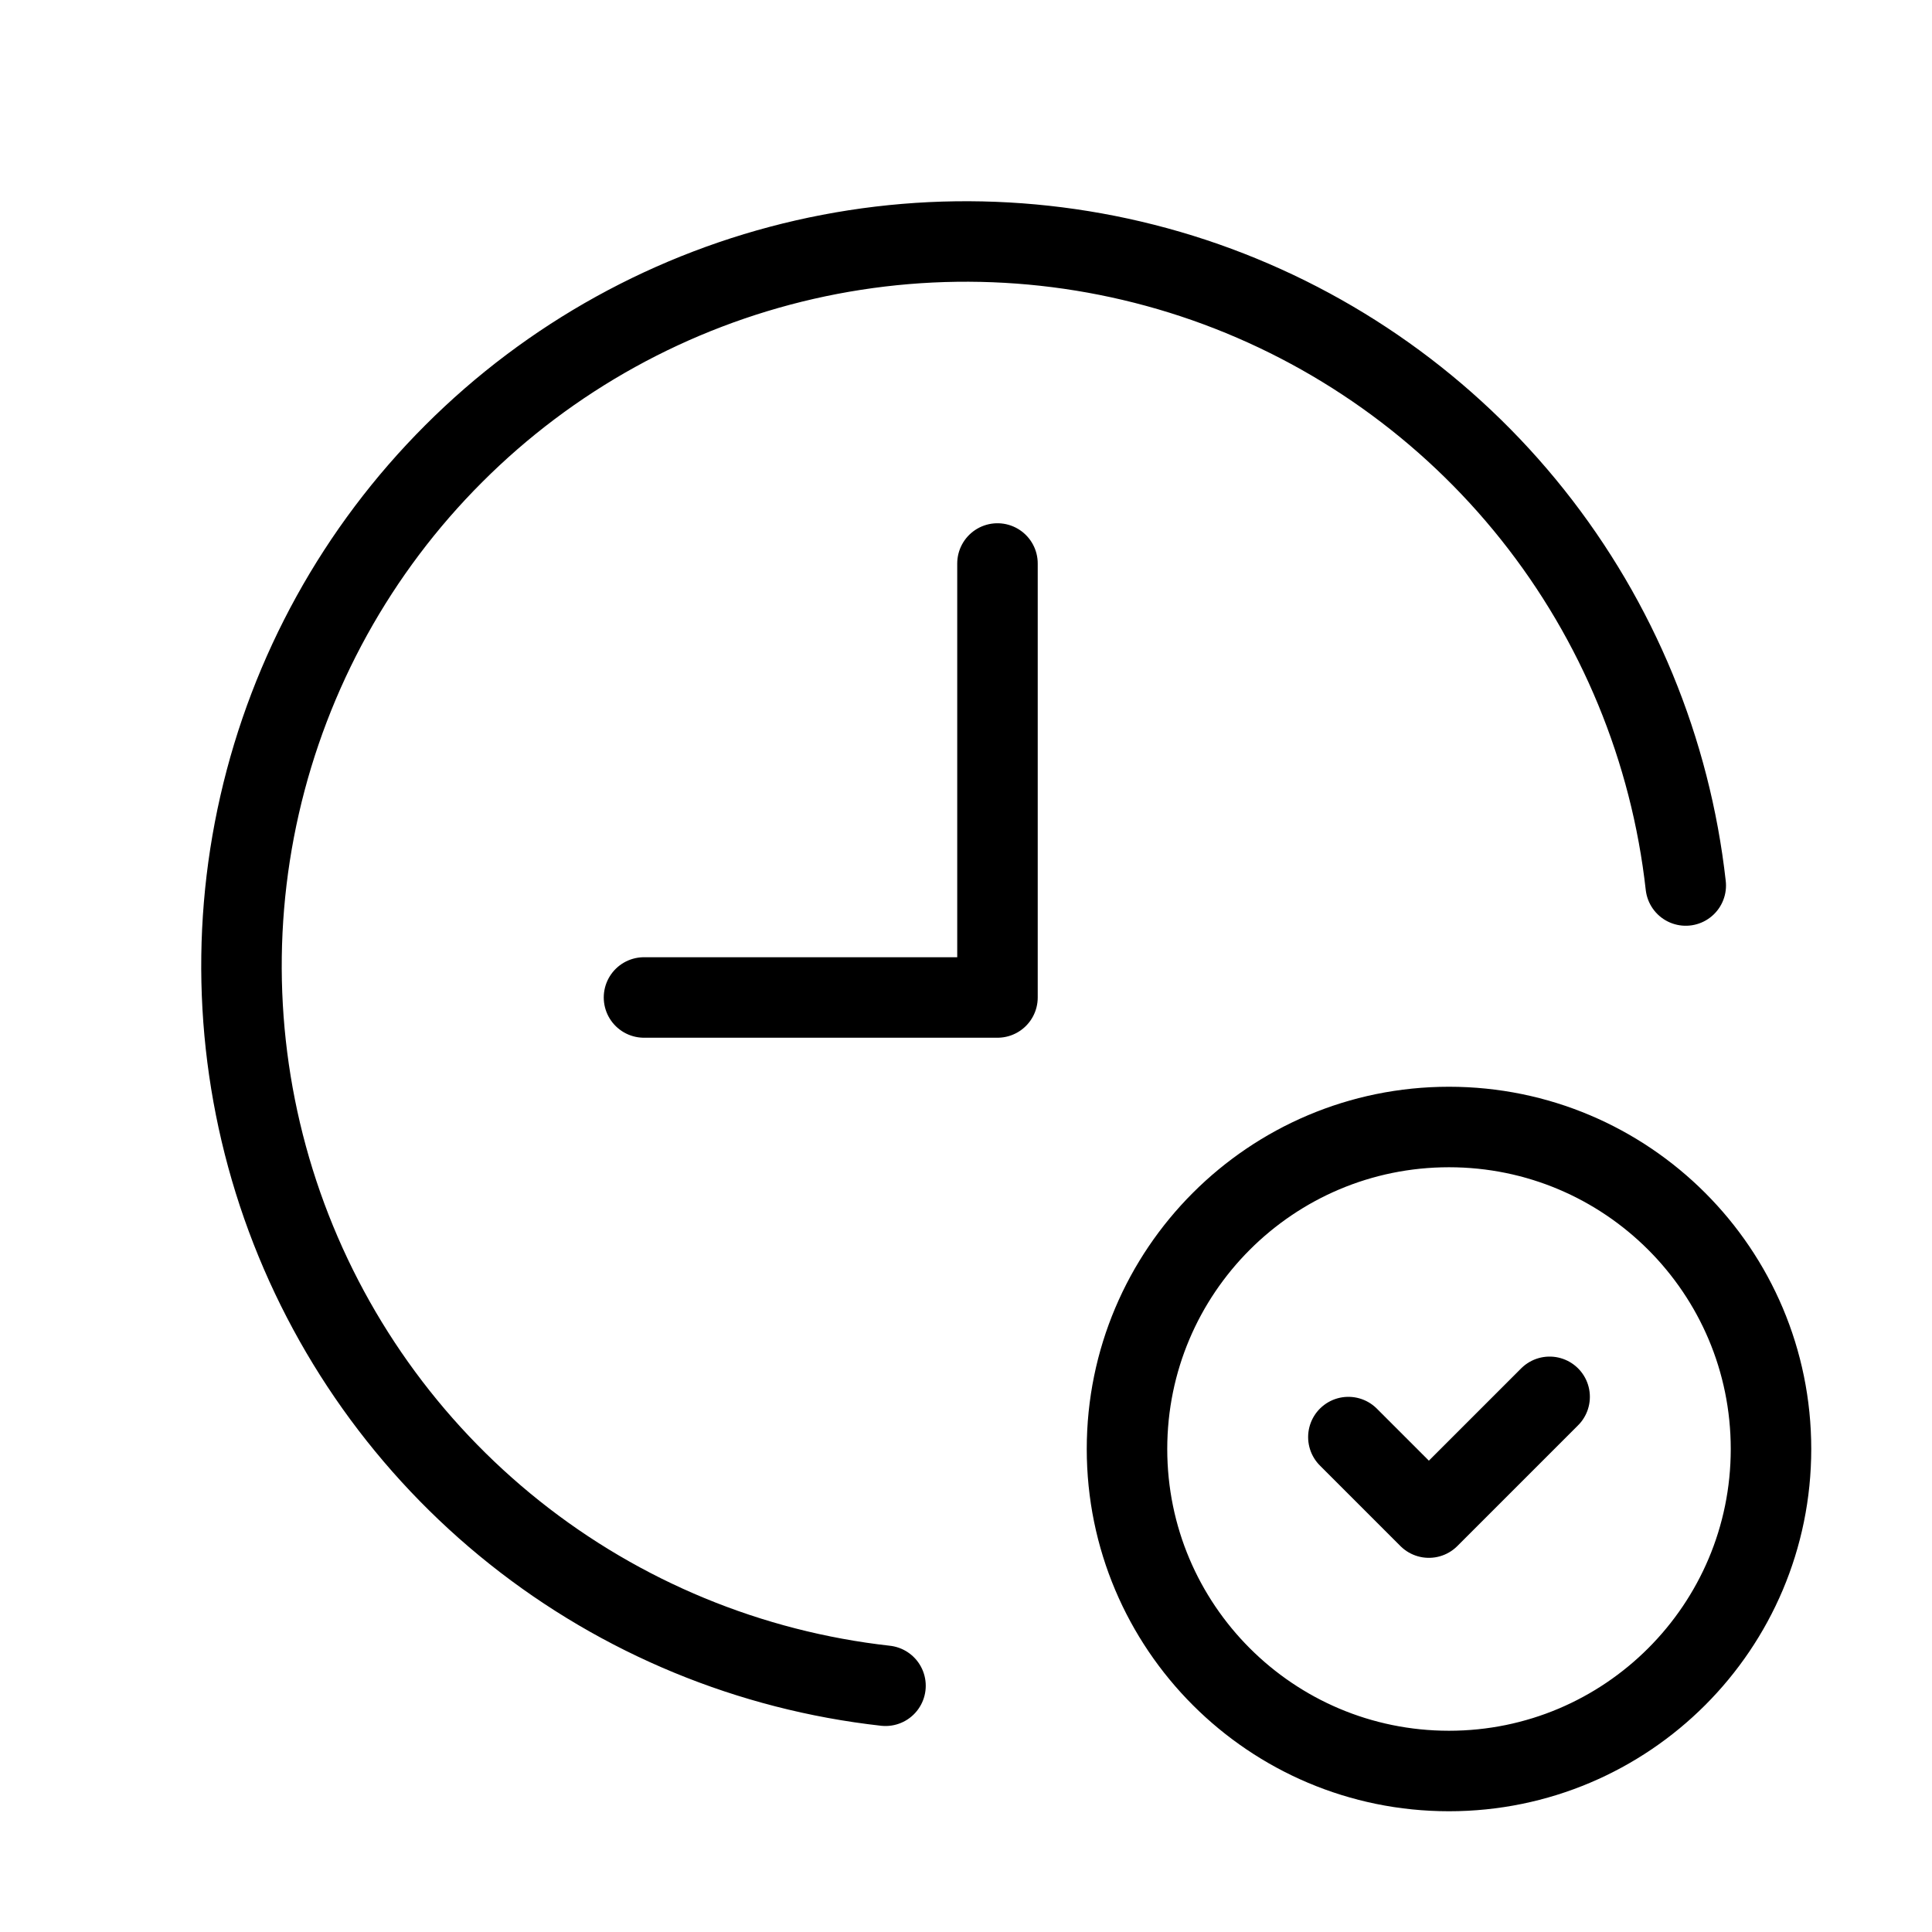<svg data-token-name="clock_check" width="24" height="24" viewBox="0 0 24 24" fill="none" xmlns="http://www.w3.org/2000/svg">
<path d="M12.391 7V12.391H8M20.941 11C20.753 9.316 20.094 7.719 19.038 6.393C17.983 5.068 16.574 4.067 14.975 3.506C13.376 2.946 11.651 2.848 9.998 3.225C8.346 3.602 6.834 4.437 5.636 5.636C4.437 6.834 3.602 8.346 3.225 9.998C2.848 11.65 2.946 13.376 3.506 14.975C4.067 16.574 5.068 17.983 6.393 19.038C7.719 20.094 9.316 20.753 11 20.941M16.75 17.852L17.75 18.852L19.25 17.352M22 18C22 20.209 20.209 22 18 22C15.791 22 14 20.209 14 18C14 15.791 15.791 14 18 14C20.209 14 22 15.791 22 18Z" stroke="currentColor" fill="none" stroke-linecap="round" stroke-linejoin="round"/>
</svg>
